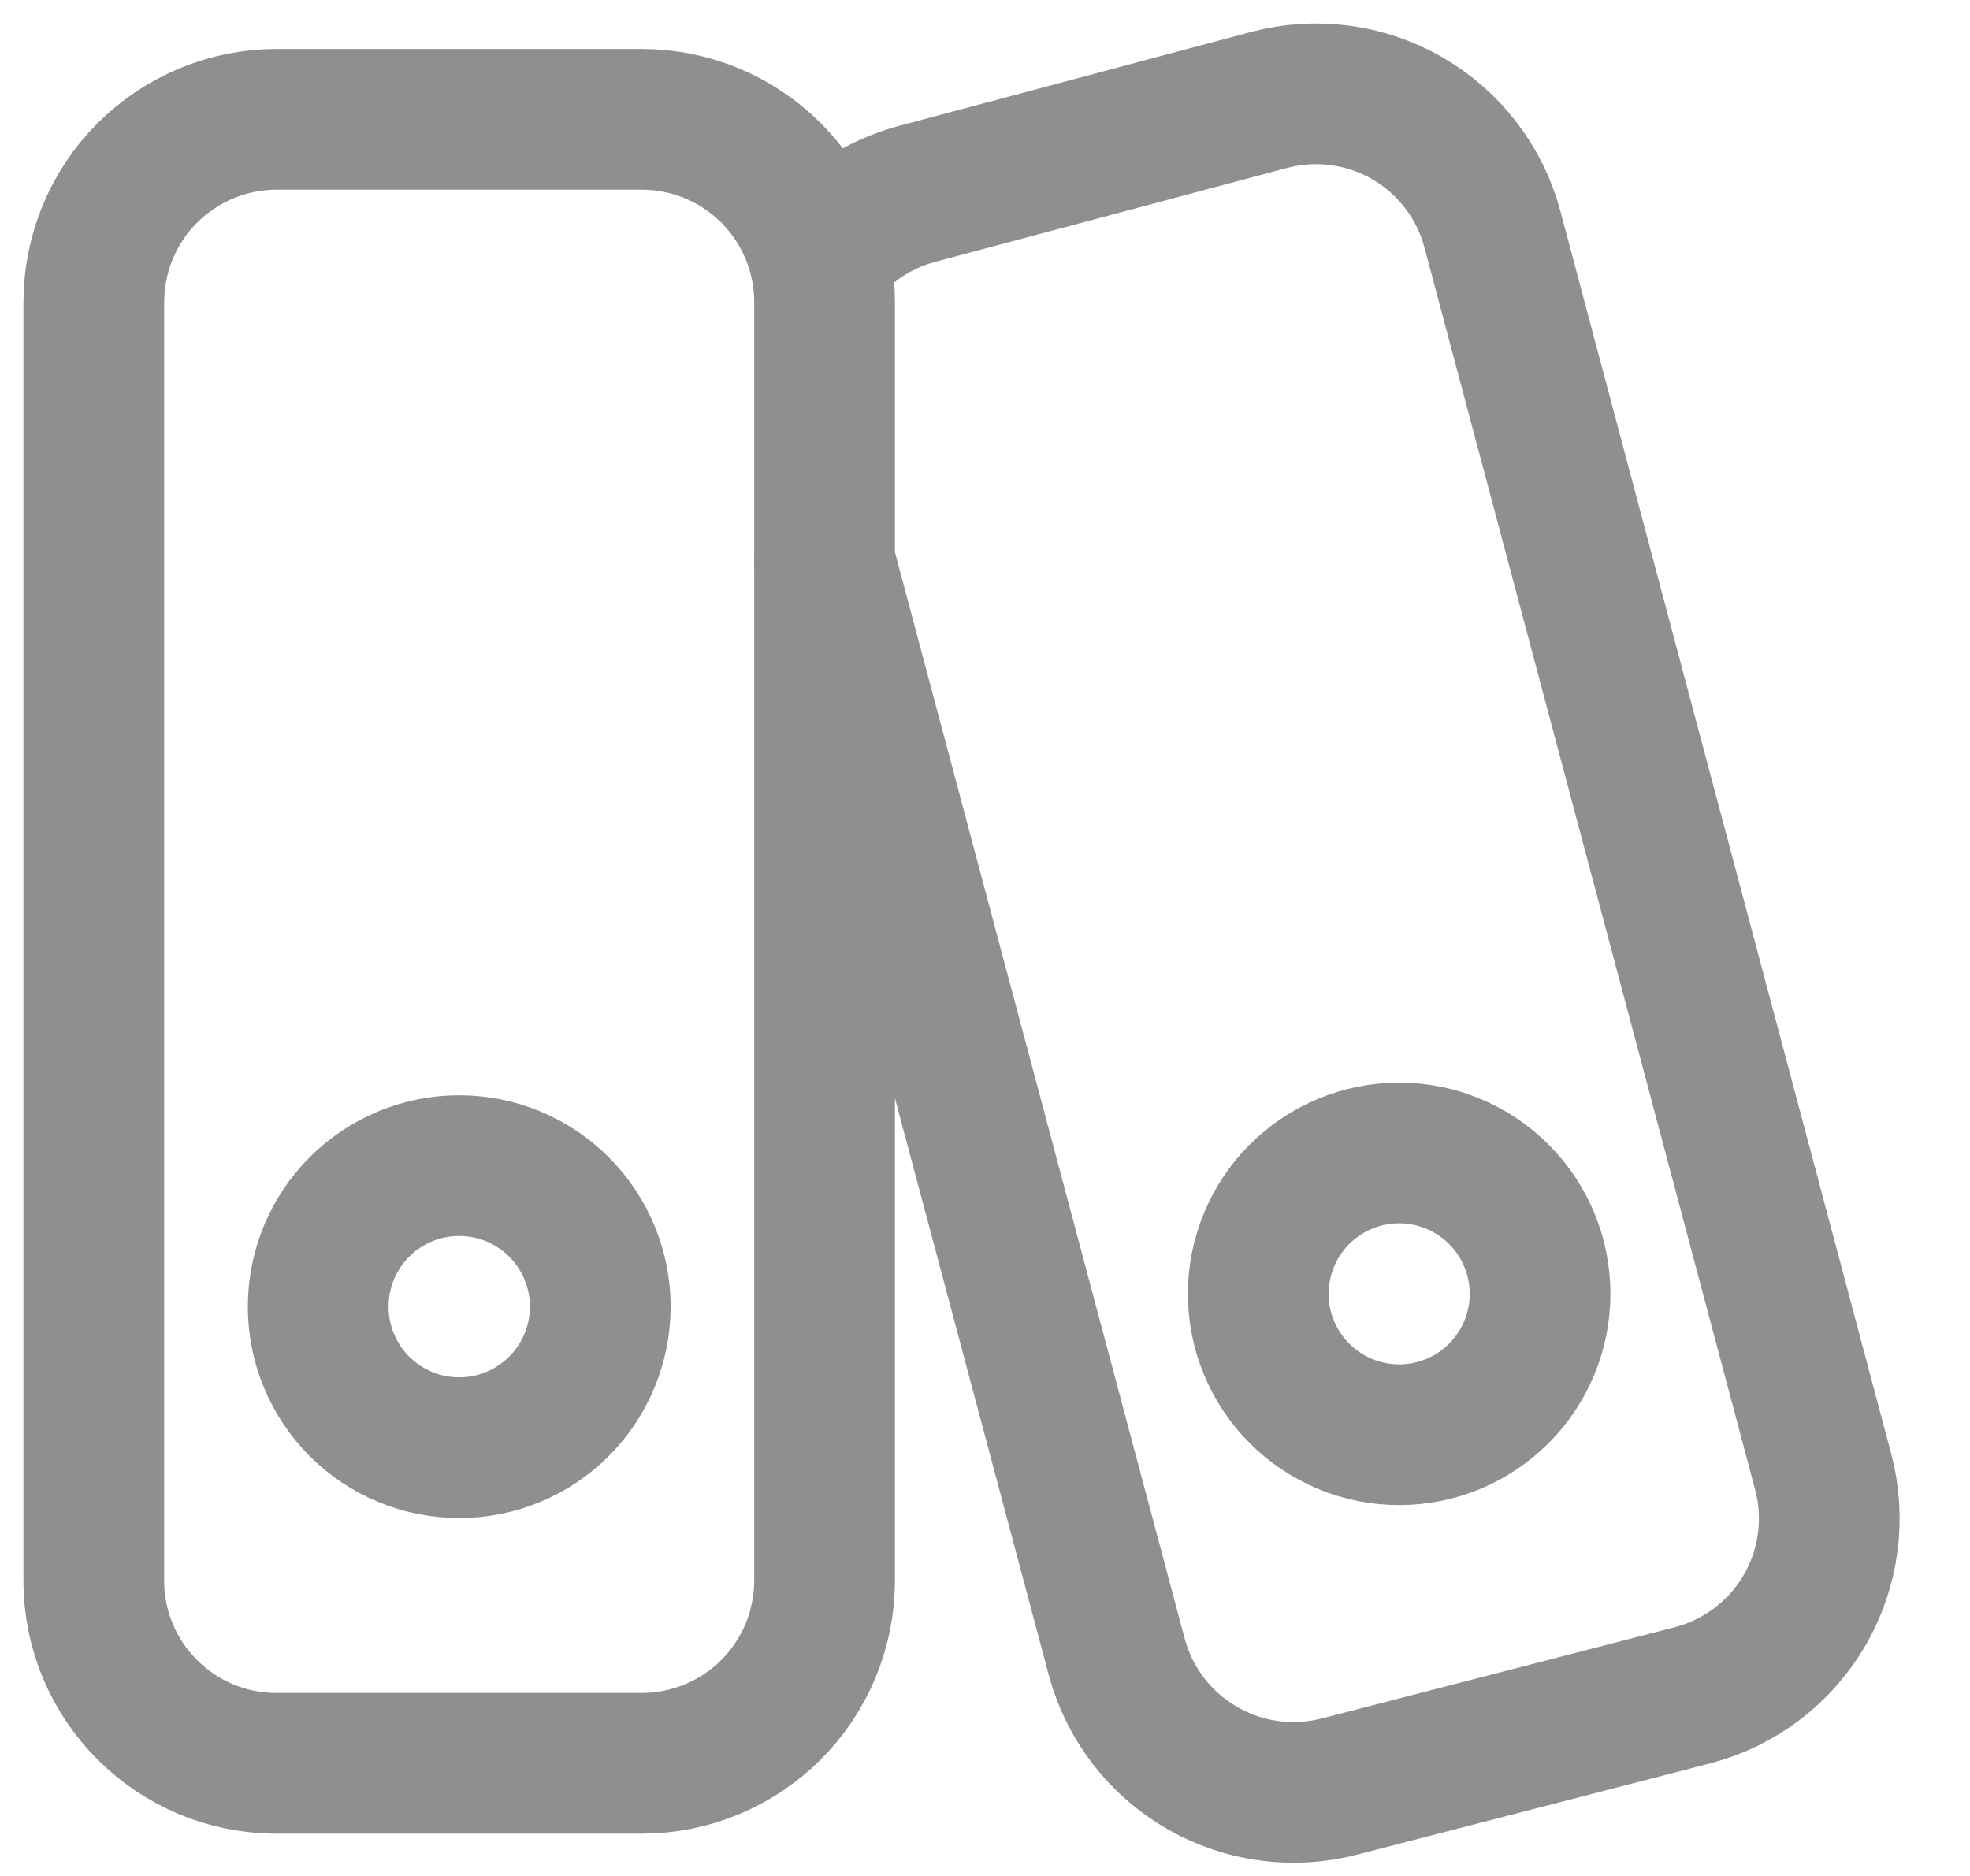 <svg width="21" height="20" viewBox="0 0 21 20" fill="none" xmlns="http://www.w3.org/2000/svg">
<path d="M6.843 1.272H2.948C2.432 1.272 1.937 1.478 1.571 1.843C1.206 2.208 1.001 2.703 1 3.219V16.852C1 17.927 1.872 18.799 2.948 18.799H6.843C7.359 18.798 7.854 18.593 8.219 18.228C8.584 17.863 8.789 17.368 8.79 16.852V3.219C8.789 2.703 8.584 2.208 8.219 1.843C7.854 1.478 7.359 1.273 6.843 1.272Z" stroke="#8F8F8F" stroke-width="1.5" stroke-linecap="round" stroke-linejoin="round"/>
<path d="M8.79 5.985L11.906 17.67C12.041 18.168 12.368 18.592 12.816 18.849C13.263 19.107 13.794 19.176 14.292 19.043L18.06 18.069C18.558 17.934 18.983 17.608 19.241 17.16C19.498 16.713 19.567 16.181 19.433 15.683L15.908 2.44C15.774 1.942 15.447 1.517 14.999 1.259C14.552 1.002 14.021 0.933 13.522 1.067L9.764 2.07C9.358 2.181 9 2.42 8.741 2.752M4.895 15.434C5.294 15.434 5.676 15.276 5.958 14.994C6.24 14.712 6.399 14.329 6.399 13.931C6.399 13.532 6.24 13.149 5.958 12.867C5.676 12.585 5.294 12.427 4.895 12.427C4.496 12.427 4.114 12.585 3.832 12.867C3.55 13.149 3.392 13.532 3.392 13.931C3.392 14.329 3.55 14.712 3.832 14.994C4.114 15.276 4.496 15.434 4.895 15.434Z" stroke="#8F8F8F" stroke-width="1.5" stroke-linecap="round" stroke-linejoin="round"/>
<path d="M14.915 15.296C15.313 15.296 15.695 15.138 15.977 14.856C16.259 14.574 16.417 14.192 16.417 13.794C16.417 13.396 16.259 13.014 15.977 12.732C15.695 12.45 15.313 12.292 14.915 12.292C14.517 12.292 14.135 12.45 13.853 12.732C13.571 13.014 13.413 13.396 13.413 13.794C13.413 14.192 13.571 14.574 13.853 14.856C14.135 15.138 14.517 15.296 14.915 15.296Z" stroke="#8F8F8F" stroke-width="1.5" stroke-linecap="round" stroke-linejoin="round"/>
</svg>
